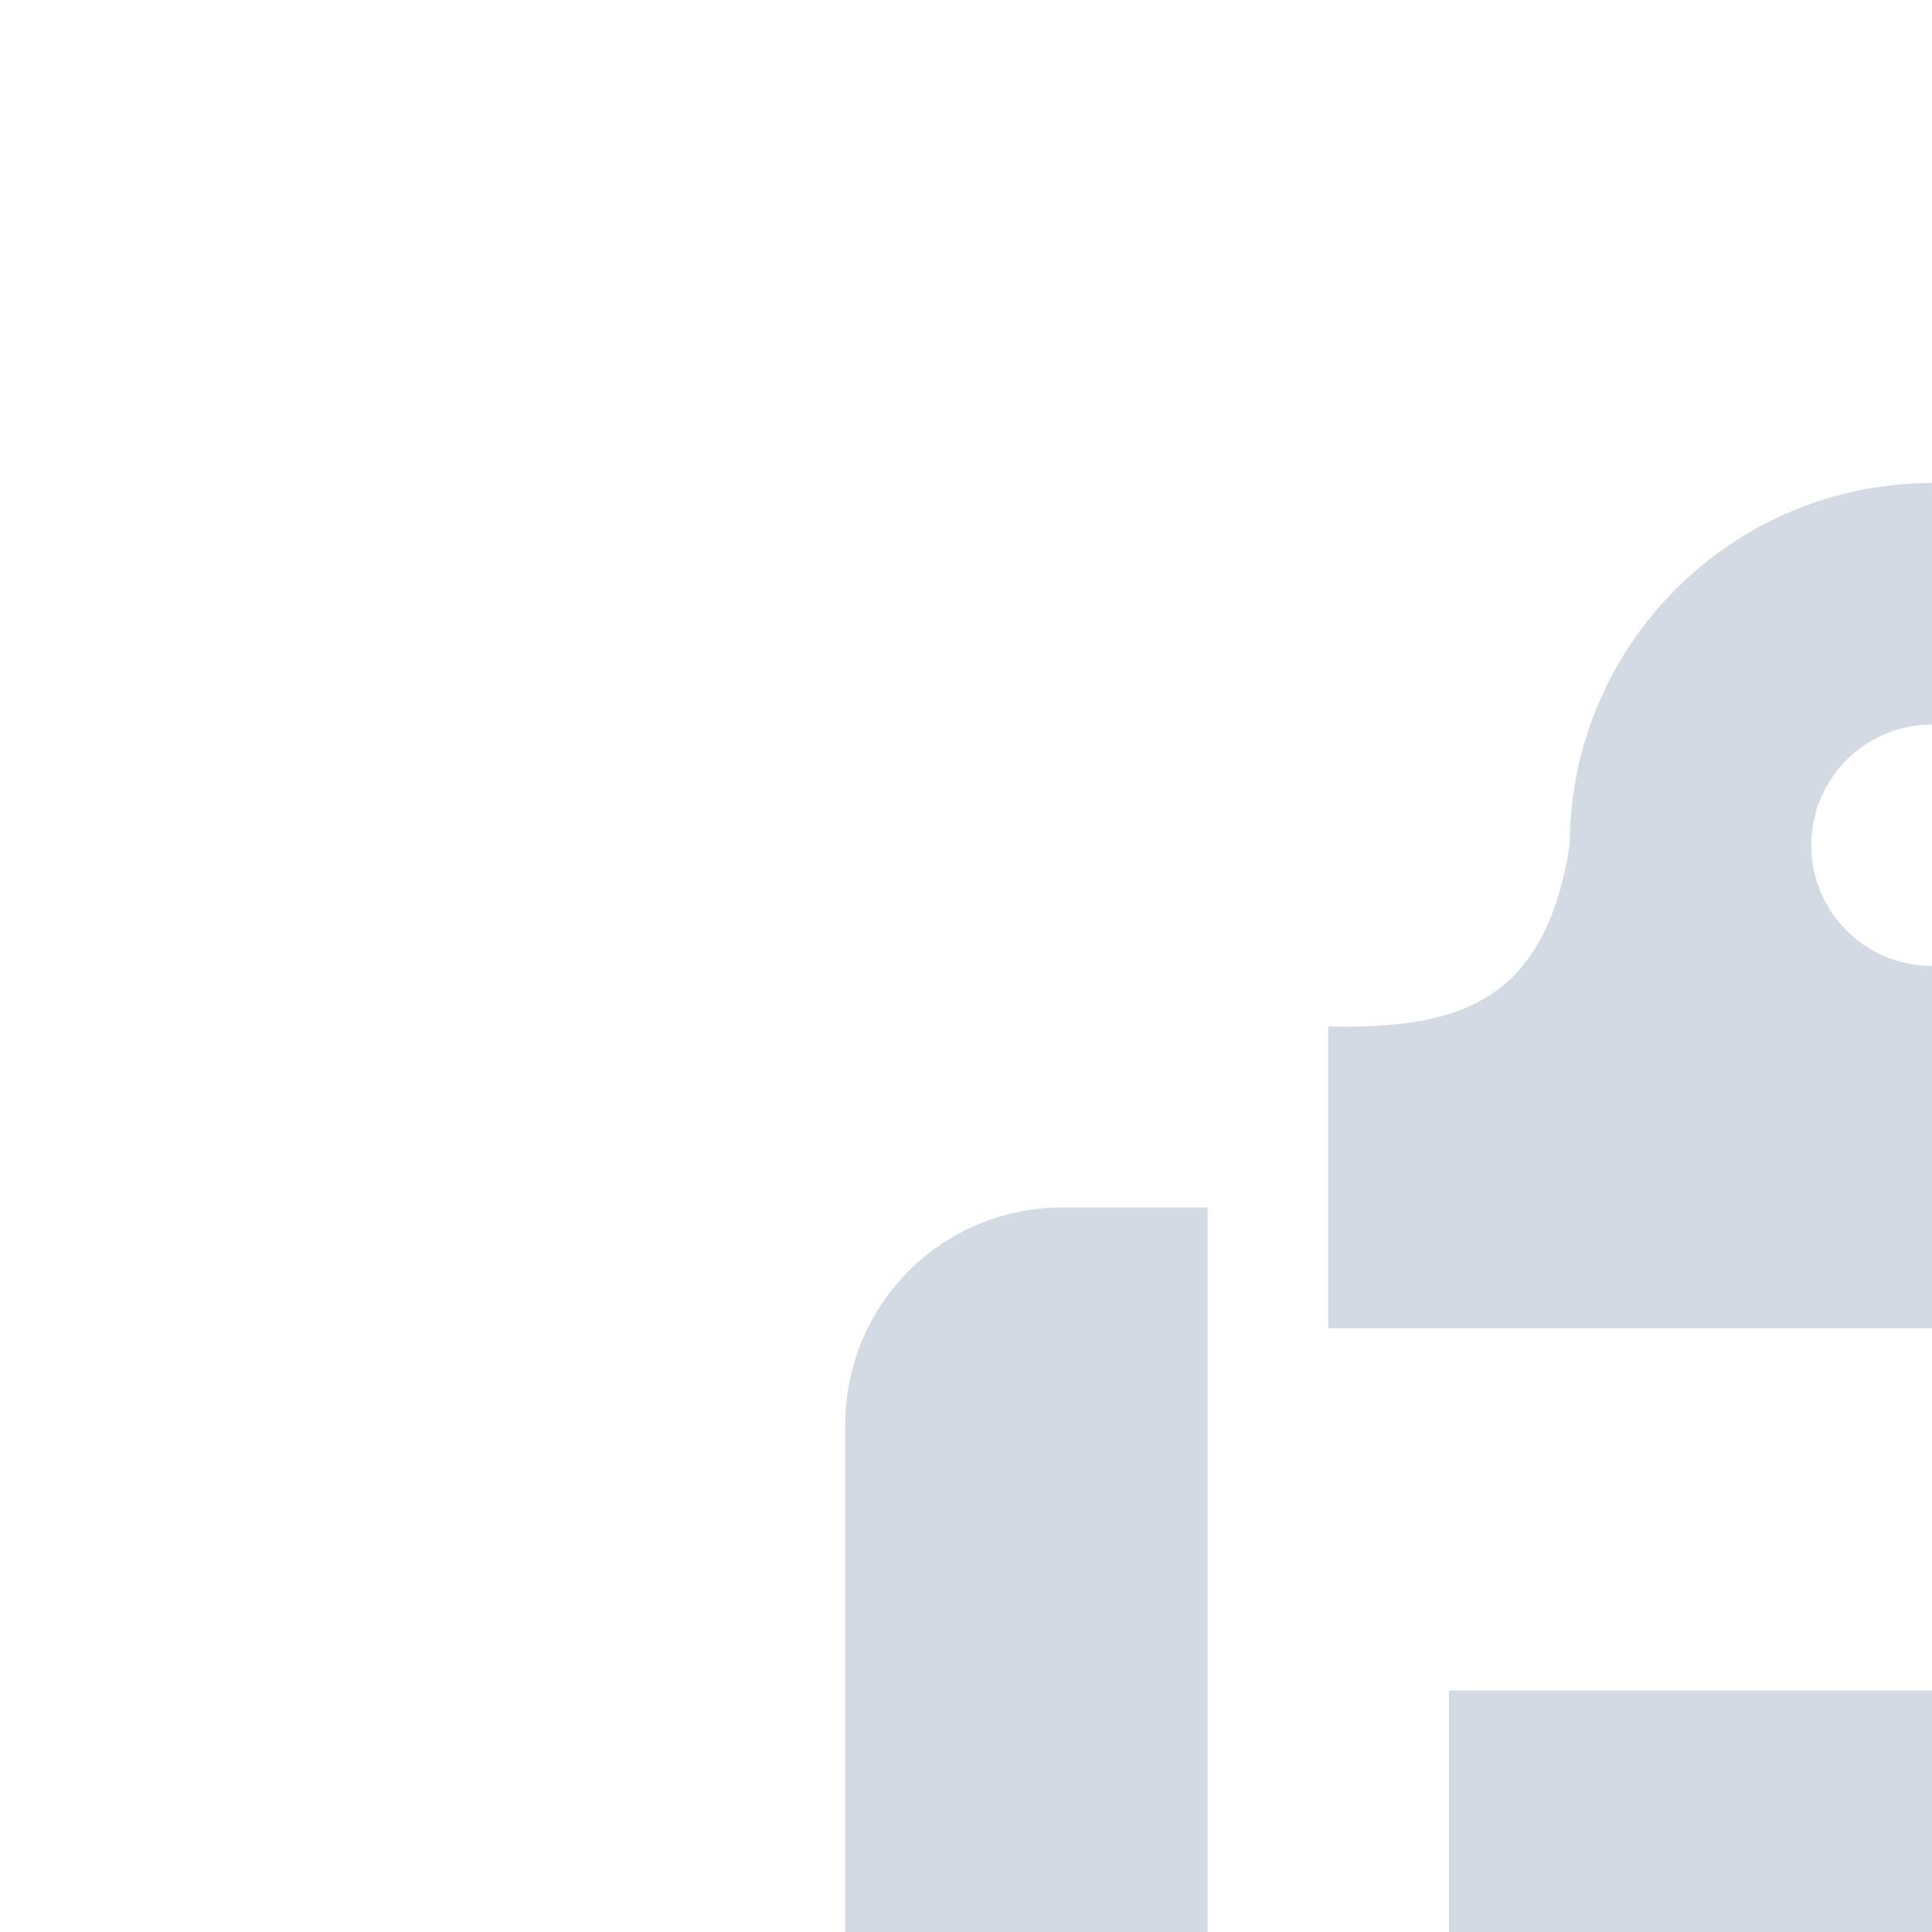 <svg xmlns="http://www.w3.org/2000/svg" width="16" height="16" version="1.1">
 <defs>
  <style id="current-color-scheme" type="text/css">
   .ColorScheme-Background {color:#000000; } .ColorScheme-ButtonBackground { color:#444a58; } .ColorScheme-Highlight { color:#111810; } .ColorScheme-Text { color:#d3dae3; } .ColorScheme-NegativeText { color:#f44336; } .ColorScheme-PositiveText { color:#4caf50; } .ColorScheme-NeutralText { color:#ff9800; }
  </style>
 </defs>
 <g id="22-22-klipper" transform="translate(27,5)">
  <rect style="opacity:0.001" width="16" height="16" x="5" y="5"/>
  <path style="fill:currentColor" class="ColorScheme-Text" d="m 16,8 c -1.105,0 -2,0.895 -2,2 0,1.07 -1,1 -1,1 v 1.434 c -0.002,0.017 -9.1e-5,0.032 0,0.049 v 0.518 H 13.627 16 18.373 19 v -0.518 c 9.1e-5,-0.016 0.002,-0.032 0,-0.049 v -1.434 c 0,0 -1,0.07 -1,-1 0,-1.105 -0.895,-2 -2,-2 z m 0,1 c 0.552,0 1,0.448 1,1 0,0.552 -0.448,1 -1,1 -0.552,0 -1,-0.448 -1,-1 0,-0.552 0.448,-1 1,-1 z M 11.199,12 C 10.534,12 10,12.534 10,13.199 v 9.602 c 0,0.665 0.534,1.199 1.199,1.199 h 9.602 C 21.466,24 22,23.466 22,22.801 V 13.199 C 22,12.534 21.466,12 20.801,12 H 20 v 2 3 5 h -8 v -5 V 14 12 Z M 13,15 v 1 h 3 v -1 z m 0,2 v 1 h 4 v -1 z m 0,2 v 1 h 6 v -1 z"/>
 </g>
 <g id="klipper">
  <rect style="opacity:0.001" width="16" height="16" x="0" y="0"/>
  <path style="fill:currentColor" class="ColorScheme-Text" d="M 16 4 C 14.343 4 13 5.343 13 7 C 12.796 8.269 12.127 8.528 11 8.5 L 11 11 L 12 11 L 20 11 L 21 11 L 21 8.5 C 19.813 8.633 19.02 7.949 19 7 C 19 5.343 17.657 4 16 4 z M 16 6 C 16.552 6 17 6.448 17 7 C 17 7.552 16.552 8 16 8 C 15.448 8 15 7.552 15 7 C 15 6.448 15.448 6 16 6 z M 8.799 10 C 7.802 10 7 10.802 7 11.799 L 7 26.201 C 7 27.198 7.802 28 8.799 28 L 23.201 28 C 24.198 28 25 27.198 25 26.201 L 25 11.799 C 25 10.802 24.198 10 23.201 10 L 22 10 L 22 13 L 22 17.5 L 22 25 L 10 25 L 10 17.5 L 10 13 L 10 10 L 8.799 10 z M 12 14 L 12 16 L 16 16 L 16 14 L 12 14 z M 12 17 L 12 19 L 17 19 L 17 17 L 12 17 z M 12 20 L 12 22 L 20 22 L 20 20 L 12 20 z"/>
 </g>
</svg>
